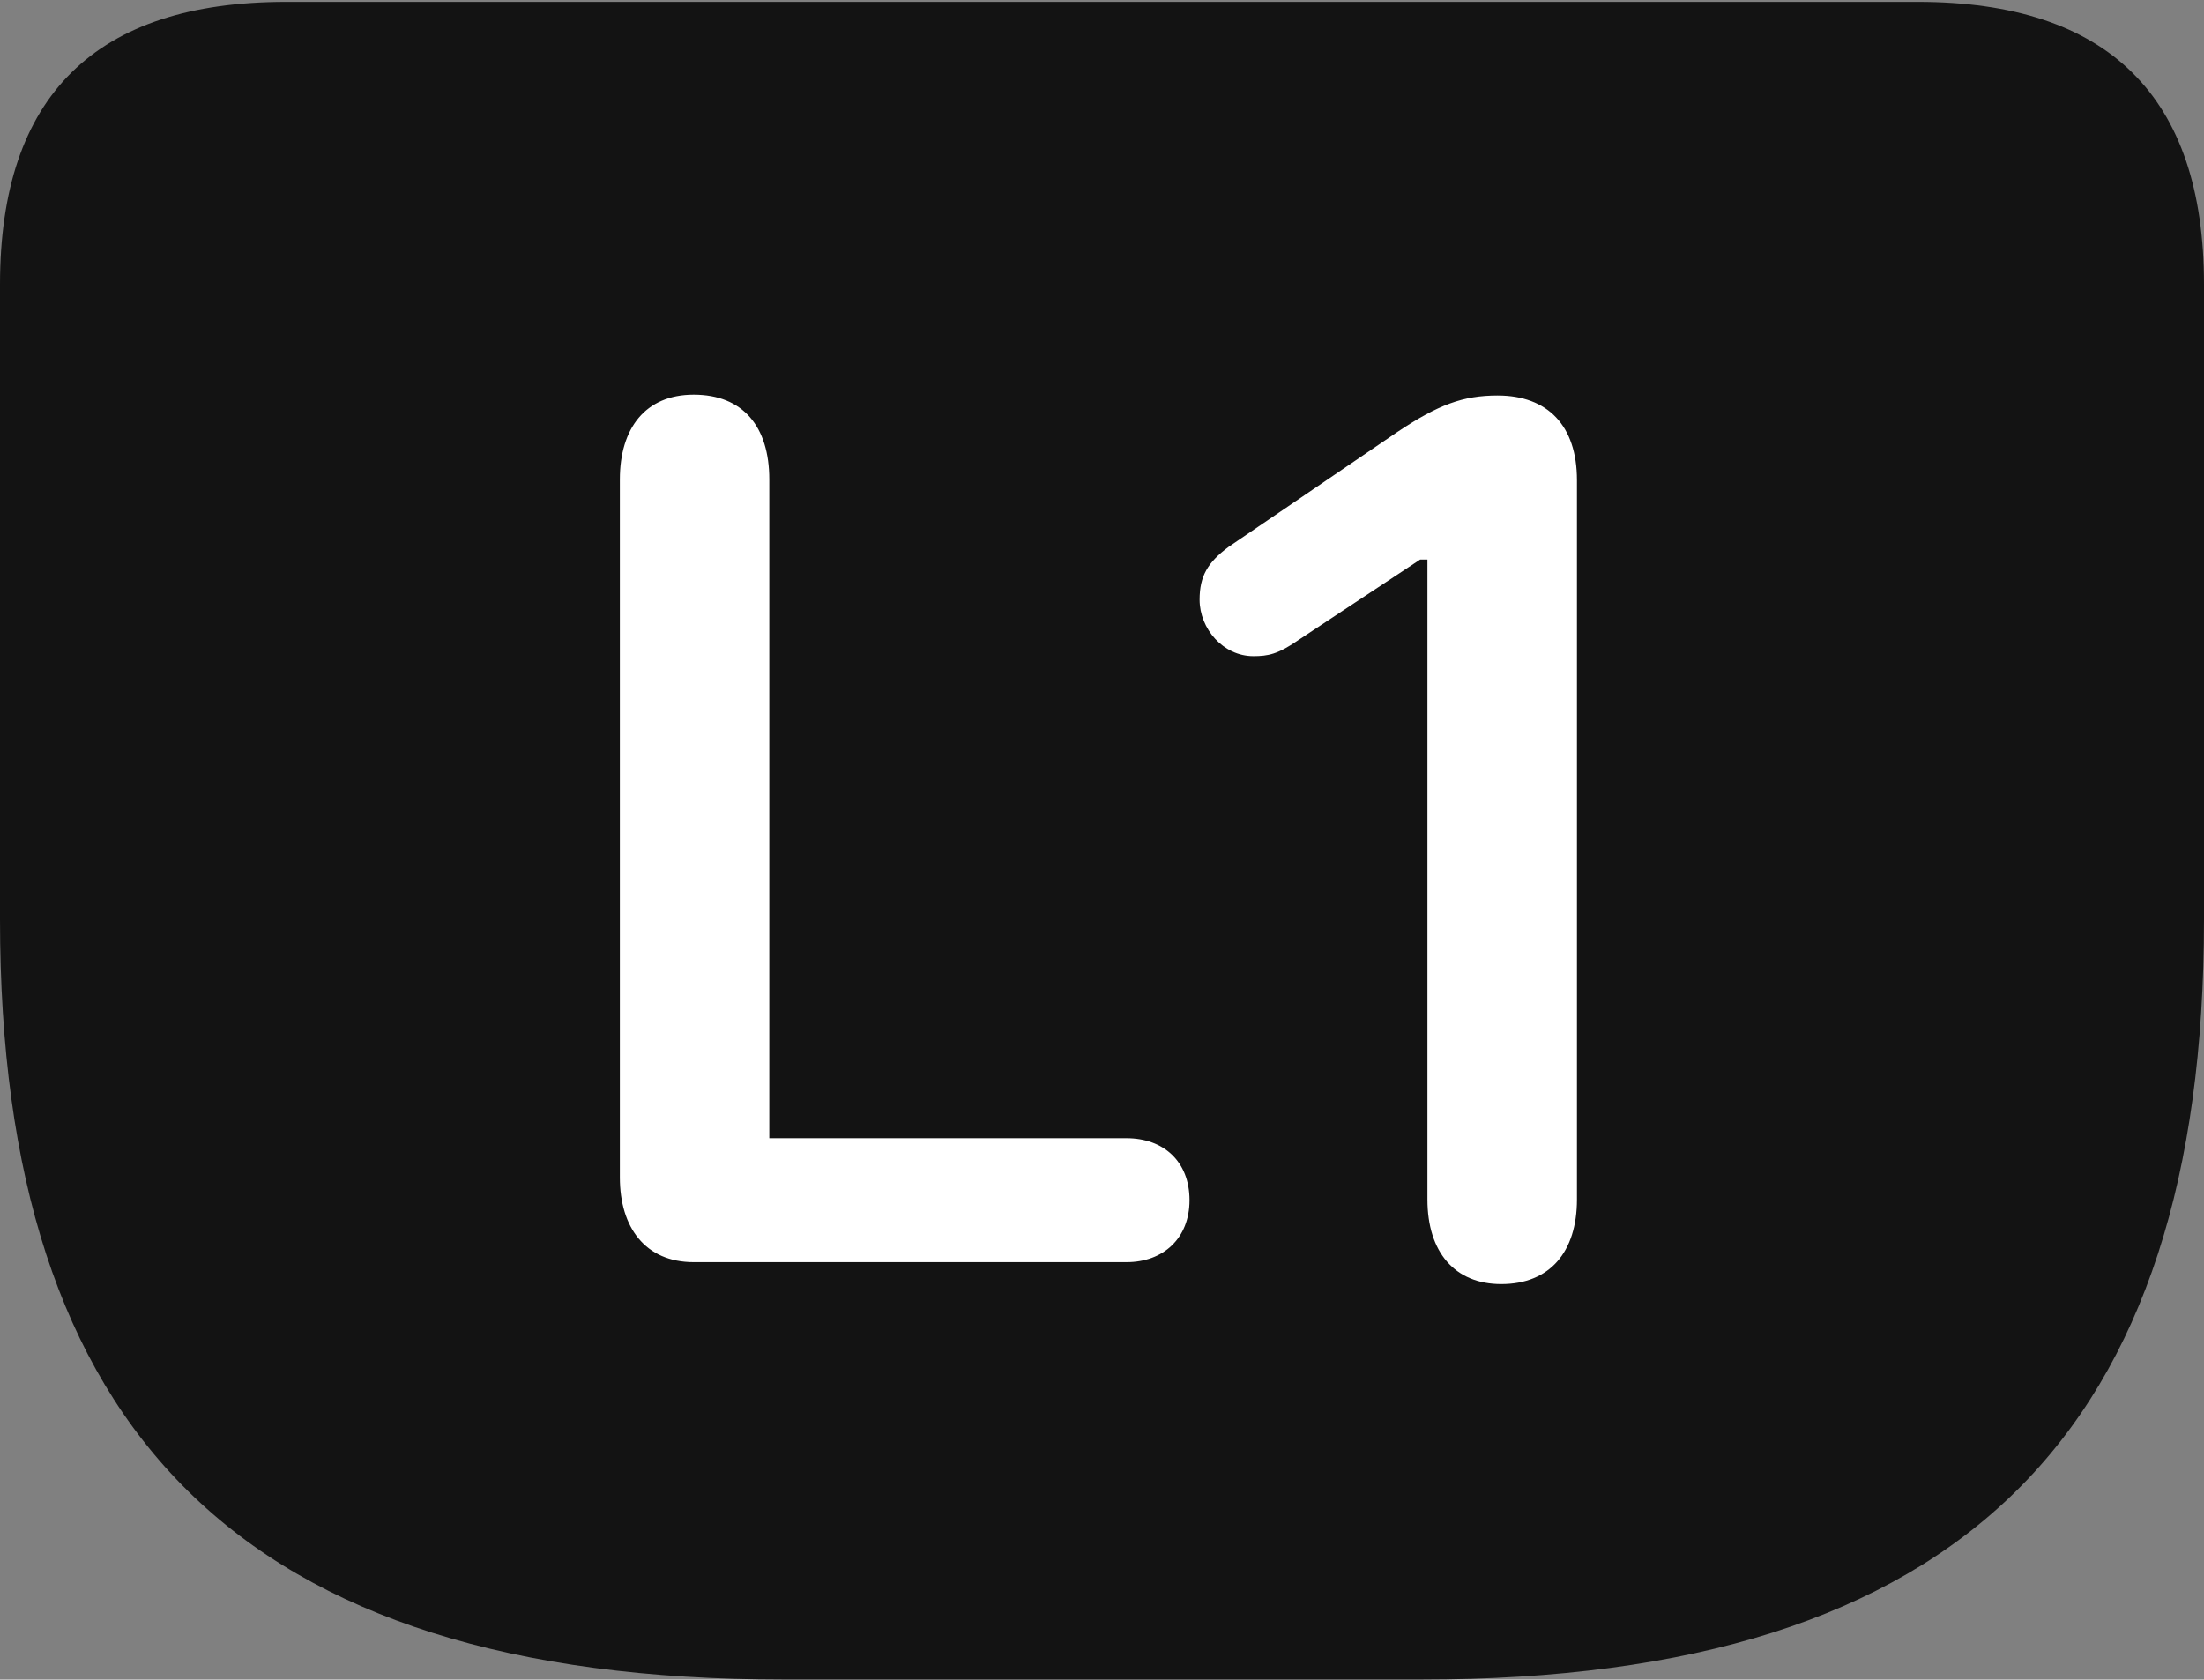 <?xml version="1.0" encoding="UTF-8"?>
<!--Generator: Apple Native CoreSVG 175.5-->
<!DOCTYPE svg
PUBLIC "-//W3C//DTD SVG 1.1//EN"
       "http://www.w3.org/Graphics/SVG/1.1/DTD/svg11.dtd">
<svg version="1.1" xmlns="http://www.w3.org/2000/svg" xmlns:xlink="http://www.w3.org/1999/xlink" width="23.613" height="17.998">
 <rect width="100%" height="100%" fill="#808080" stroke="none"/>
 <g>
  <rect height="17.998" opacity="0" width="23.613" x="0" y="0"/>
  <path d="M8.398 17.998L15.225 17.998C21.035 17.998 23.613 15.332 23.613 9.854L23.613 3.047C23.613 1.035 22.588 0.02 20.547 0.02L3.066 0.02C1.025 0.02 0 1.025 0 3.047L0 9.854C0 15.332 2.578 17.998 8.398 17.998Z" fill="#000000" fill-opacity="0.85"/>
  <path d="M7.432 13.525C6.914 13.525 6.641 13.154 6.641 12.617L6.641 5.137C6.641 4.59 6.914 4.229 7.432 4.229C7.959 4.229 8.242 4.57 8.242 5.137L8.242 12.197L12.07 12.197C12.461 12.197 12.744 12.441 12.744 12.861C12.744 13.271 12.461 13.525 12.07 13.525ZM16.084 13.76C15.586 13.76 15.293 13.418 15.293 12.852L15.293 5.996L15.215 5.996L13.916 6.855C13.691 7.012 13.584 7.031 13.428 7.031C13.105 7.031 12.852 6.738 12.852 6.426C12.852 6.172 12.94 6.025 13.164 5.859L14.971 4.629C15.41 4.336 15.674 4.238 16.045 4.238C16.582 4.238 16.895 4.561 16.895 5.146L16.895 12.852C16.895 13.418 16.602 13.76 16.084 13.76Z" fill="#ffffff"/>
 </g>
</svg>
